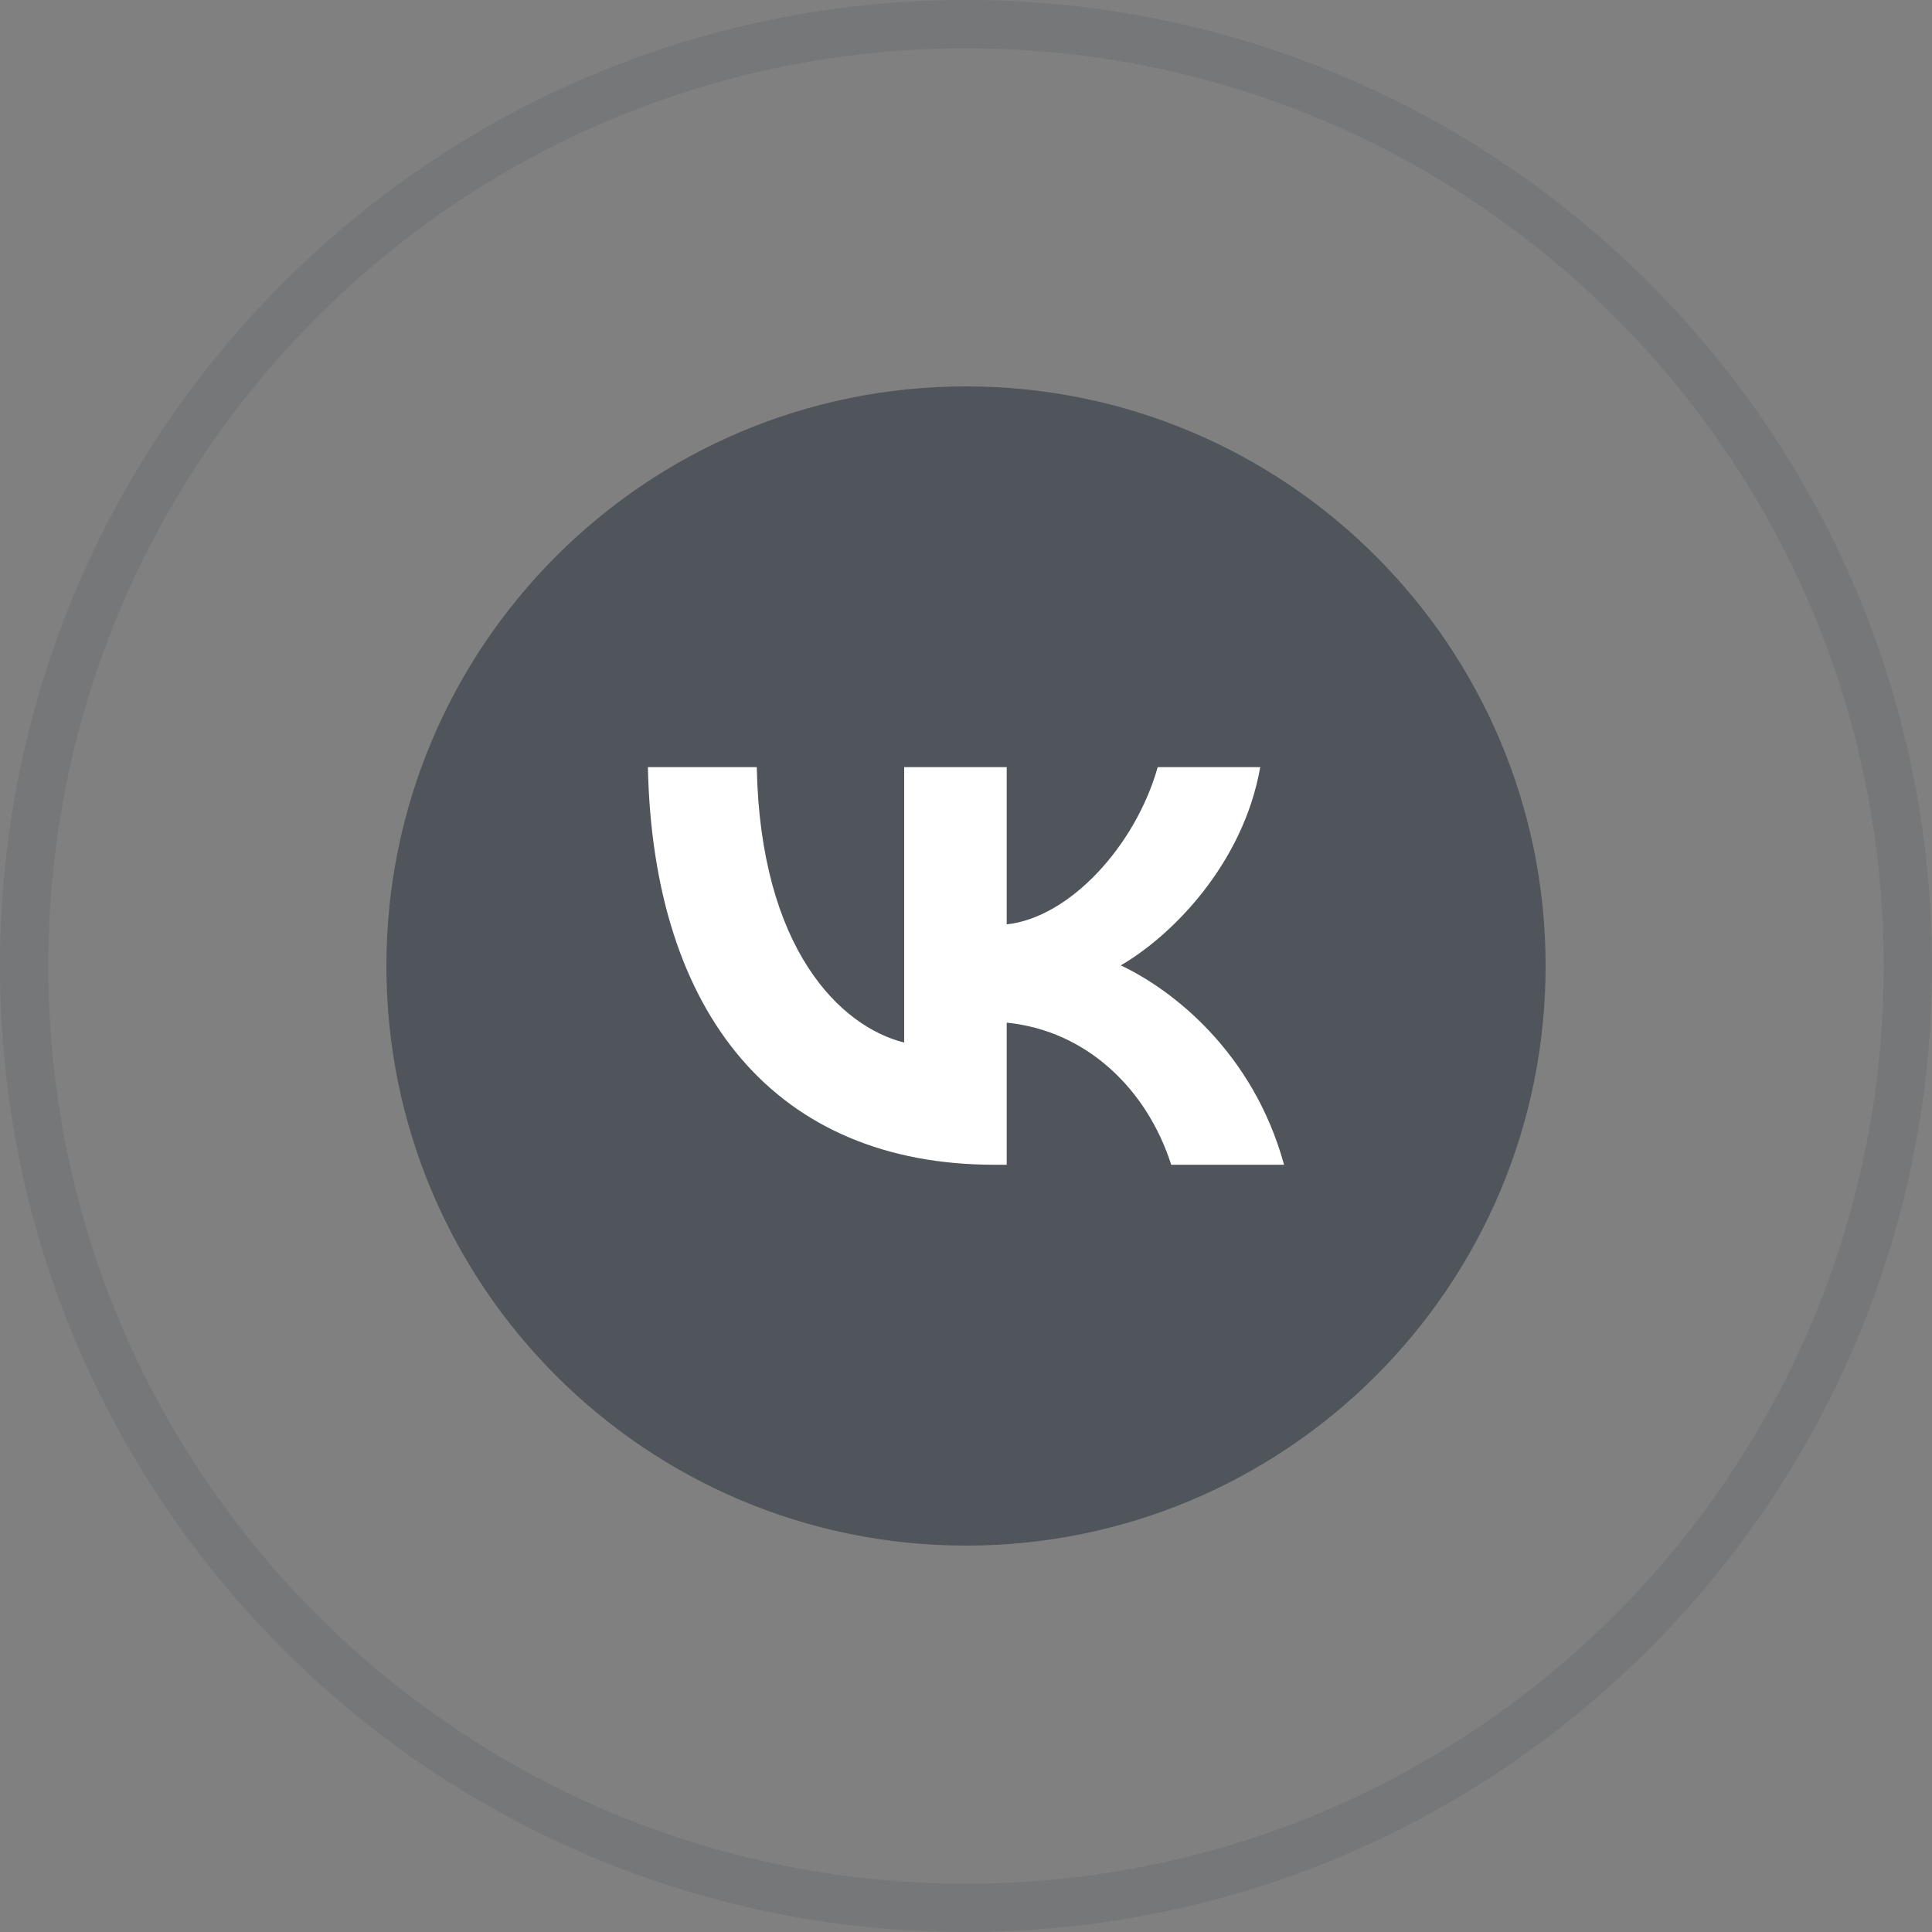 <svg width="40" height="40" viewBox="0 0 40 40" fill="none" xmlns="http://www.w3.org/2000/svg">
<rect x="0" y="0" width="40" height="40" fill="#808080" stroke="none"/>
<path d="M20 0.5C30.77 0.5 39.5 9.23 39.5 20C39.5 30.77 30.77 39.5 20 39.5C9.23 39.5 0.5 30.77 0.5 20C0.5 9.23 9.23 0.5 20 0.5Z" stroke="#4F555B" stroke-opacity="0.2"/>
<g clip-path="url(#clip0_1234_717)">
<path d="M20 32C26.627 32 32 26.627 32 20C32 13.373 26.627 8 20 8C13.373 8 8 13.373 8 20C8 26.627 13.373 32 20 32Z" fill="#4F555B"/>
<path d="M20.588 24.115C16.087 24.115 13.521 21.025 13.414 15.883H15.668C15.742 19.657 17.404 21.256 18.72 21.585V15.883H20.843V19.138C22.143 18.998 23.508 17.515 23.969 15.883H26.092C25.738 17.893 24.257 19.377 23.204 19.987C24.257 20.481 25.944 21.775 26.585 24.115H24.249C23.747 22.549 22.497 21.338 20.843 21.173V24.115H20.588Z" fill="white"/>
</g>
<defs>
<clipPath id="clip0_1234_717">
<rect width="24" height="24" fill="white" transform="translate(8 8)"/>
</clipPath>
</defs>
</svg>
